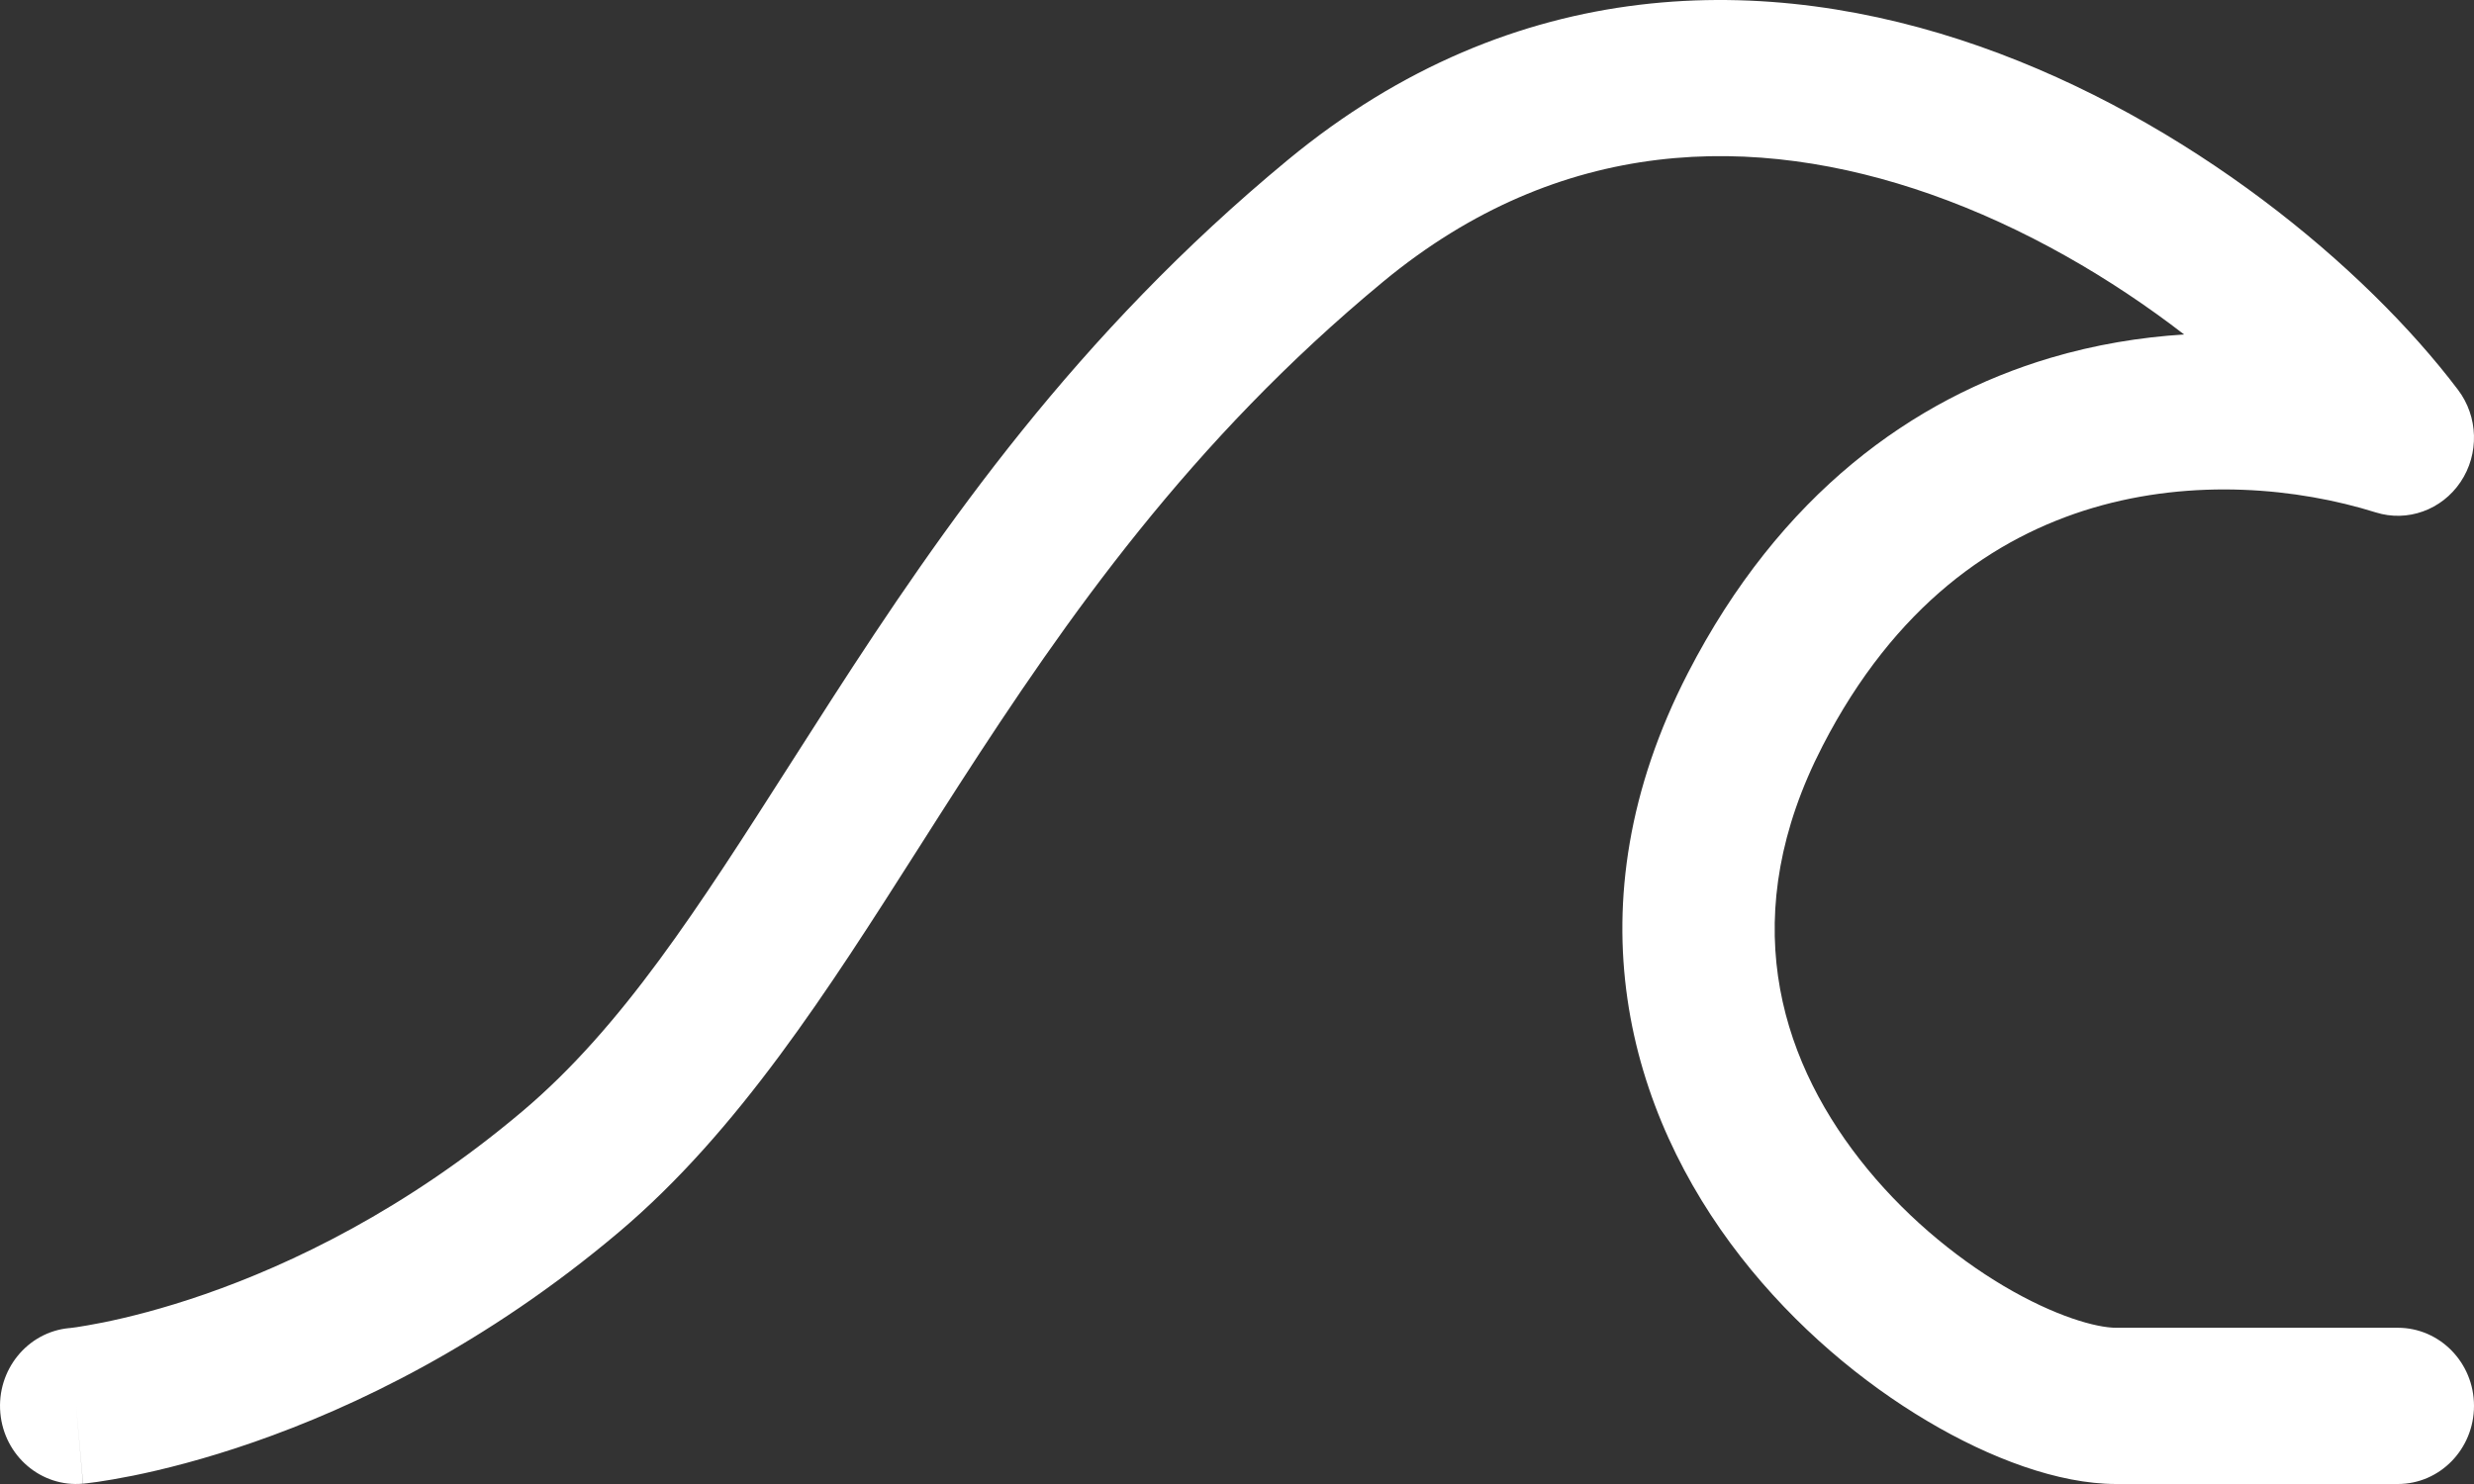 <svg role="img" aria-hidden="true" focusable="false" data-prefix="oo" data-icon="explore" class="svg-inline--fa fa-explore fa-w-27" xmlns="http://www.w3.org/2000/svg" viewBox="0 0 30 18"><rect x="0" y="0" width="30" height="18" fill="#333333" stroke="none"/><path fill="white" d="M24.008 0.563C26.543 1.454 28.682 3.242 29.806 4.728C30.053 5.054 30.065 5.507 29.837 5.846C29.609 6.186 29.192 6.336 28.808 6.215C27.863 5.919 26.599 5.798 25.376 6.161C24.183 6.516 22.978 7.343 22.1 9.049C21.053 11.081 21.558 12.789 22.55 14.061C23.058 14.713 23.691 15.238 24.295 15.597C24.925 15.97 25.424 16.105 25.66 16.105H29.076C29.586 16.105 30 16.529 30 17.052C30 17.576 29.587 18 29.077 18H25.66C24.96 18 24.129 17.687 23.372 17.237C22.588 16.772 21.774 16.098 21.109 15.245C19.756 13.511 19.01 10.995 20.468 8.163C21.585 5.994 23.198 4.836 24.863 4.341C25.409 4.179 25.955 4.09 26.485 4.057C25.608 3.38 24.553 2.758 23.41 2.356C21.278 1.607 18.92 1.641 16.773 3.416C14.434 5.35 12.938 7.492 11.626 9.525C11.464 9.776 11.304 10.028 11.144 10.279C10.039 12.015 8.953 13.72 7.508 14.942C5.888 16.311 4.285 17.072 3.08 17.491C2.477 17.701 1.972 17.826 1.612 17.899C1.432 17.935 1.287 17.959 1.185 17.974C1.133 17.981 1.092 17.986 1.062 17.99L1.026 17.994L1.014 17.995L1.009 17.996L1.008 17.996C1.008 17.996 1.006 17.996 0.923 17.052L1.006 17.996C0.499 18.043 0.05 17.659 0.004 17.138C-0.042 16.618 0.331 16.158 0.837 16.109L0.838 16.109L0.852 16.108C0.867 16.106 0.892 16.103 0.928 16.098C0.999 16.087 1.109 16.069 1.254 16.04C1.544 15.981 1.97 15.877 2.487 15.697C3.522 15.337 4.918 14.676 6.335 13.479C7.546 12.456 8.463 11.02 9.592 9.252C9.752 9.001 9.917 8.743 10.087 8.479C11.427 6.402 13.049 4.061 15.616 1.94C18.374 -0.339 21.435 -0.341 24.008 0.563Z"></path></svg>